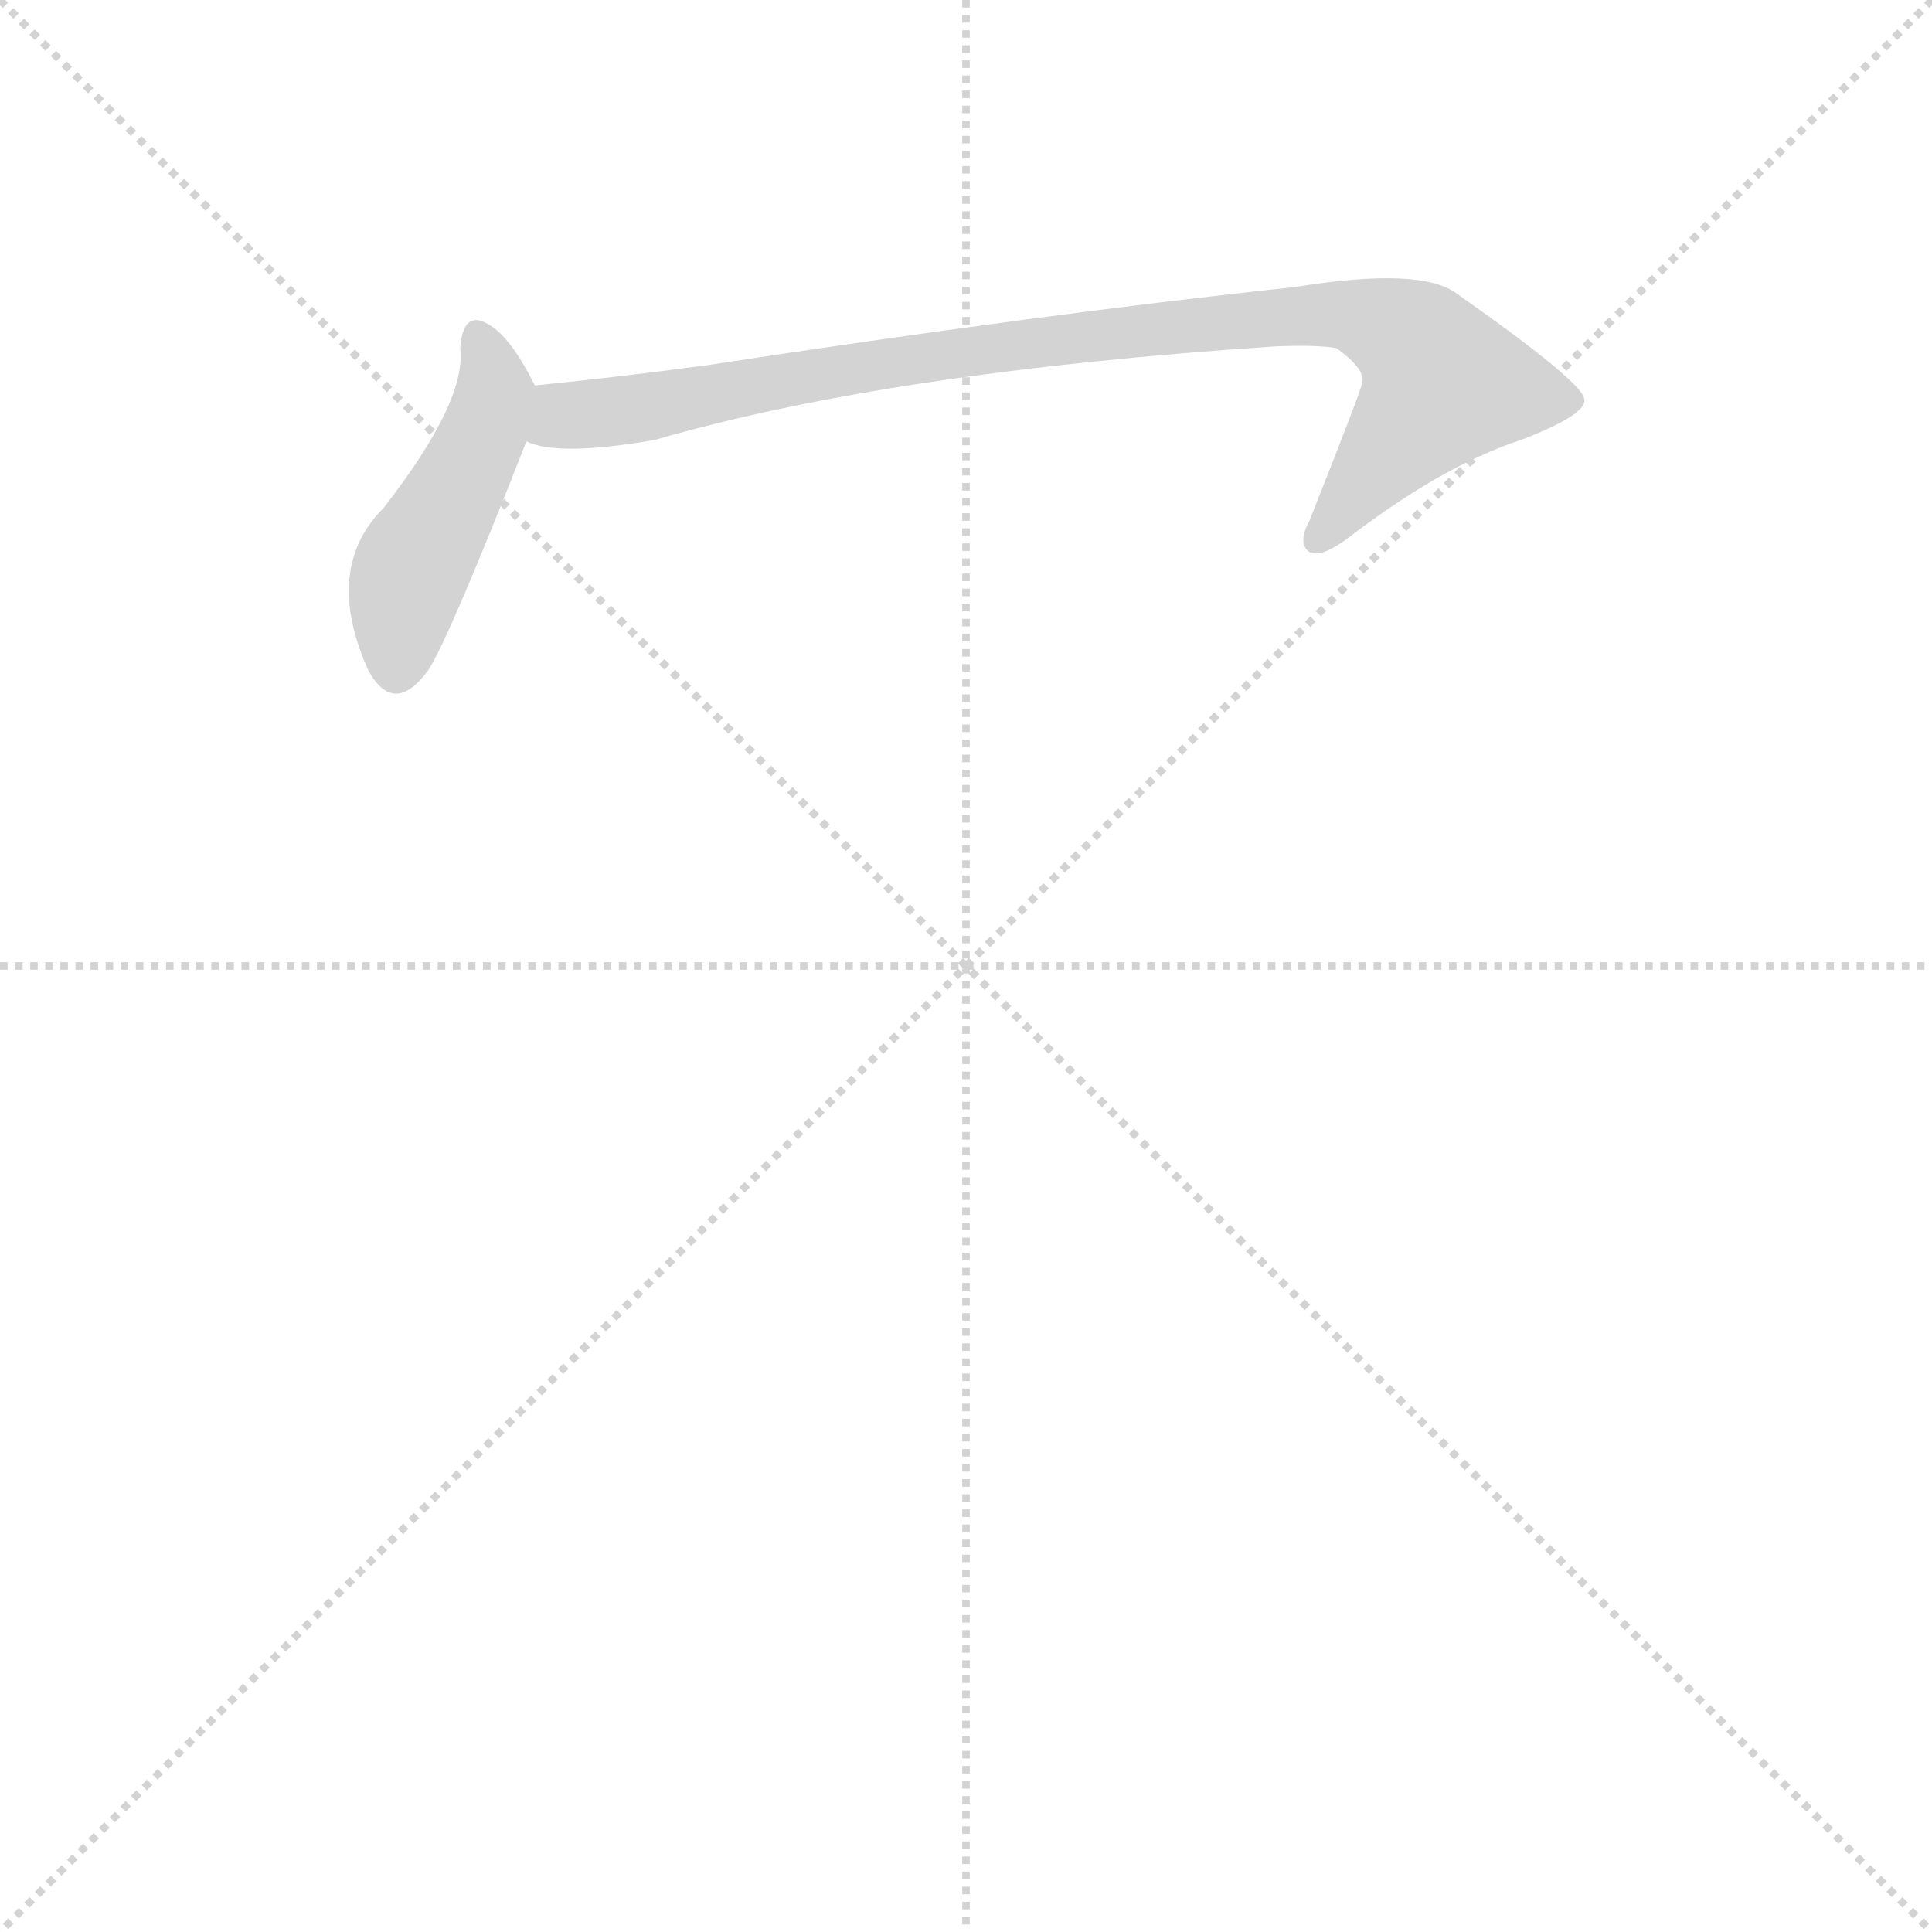 <svg version="1.1" viewBox="0 0 1024 1024" xmlns="http://www.w3.org/2000/svg">
  <g stroke="lightgray" stroke-dasharray="1,1" stroke-width="1" transform="scale(4, 4)">
    <line x1="0" y1="0" x2="256" y2="256"></line>
    <line x1="256" y1="0" x2="0" y2="256"></line>
    <line x1="128" y1="0" x2="128" y2="256"></line>
    <line x1="0" y1="128" x2="256" y2="128"></line>
  </g>
  <g transform="scale(0.9, -0.9) translate(50, -830)">
    <style type="text/css">
      
        @keyframes keyframes0 {
          from {
            stroke: blue;
            stroke-dashoffset: 461;
            stroke-width: 128;
          }
          60% {
            animation-timing-function: step-end;
            stroke: blue;
            stroke-dashoffset: 0;
            stroke-width: 128;
          }
          to {
            stroke: black;
            stroke-width: 1024;
          }
        }
        #make-me-a-hanzi-animation-0 {
          animation: keyframes0 0.625s both;
          animation-delay: 0s;
          animation-timing-function: linear;
        }
      
        @keyframes keyframes1 {
          from {
            stroke: blue;
            stroke-dashoffset: 932;
            stroke-width: 128;
          }
          75% {
            animation-timing-function: step-end;
            stroke: blue;
            stroke-dashoffset: 0;
            stroke-width: 128;
          }
          to {
            stroke: black;
            stroke-width: 1024;
          }
        }
        #make-me-a-hanzi-animation-1 {
          animation: keyframes1 1.008s both;
          animation-delay: 0.625s;
          animation-timing-function: linear;
        }
      
    </style>
    
      <path d="M 265 603 Q 253 627 242 636 Q 223 651 221 625 Q 225 594 176 531 Q 140 495 167 435 Q 182 408 202 435 Q 214 453 260 570 C 270 594 270 594 265 603 Z" fill="lightgray"></path>
    
      <path d="M 260 570 Q 279 561 336 571 Q 474 611 701 626 Q 725 627 737 625 Q 755 612 752 604 Q 752 601 721 523 Q 714 510 721 505 Q 728 501 745 514 Q 800 556 846 571 Q 885 586 883 595 Q 882 605 808 657 Q 787 673 713 661 Q 563 645 367 615 Q 315 608 265 603 C 235 600 231 576 260 570 Z" fill="lightgray"></path>
    
    
      <clipPath id="make-me-a-hanzi-clip-0">
        <path d="M 265 603 Q 253 627 242 636 Q 223 651 221 625 Q 225 594 176 531 Q 140 495 167 435 Q 182 408 202 435 Q 214 453 260 570 C 270 594 270 594 265 603 Z"></path>
      </clipPath>
      <path clip-path="url(#make-me-a-hanzi-clip-0)" d="M 232 630 L 242 600 L 233 568 L 191 492 L 183 439" fill="none" id="make-me-a-hanzi-animation-0" stroke-dasharray="333 666" stroke-linecap="round"></path>
    
      <clipPath id="make-me-a-hanzi-clip-1">
        <path d="M 260 570 Q 279 561 336 571 Q 474 611 701 626 Q 725 627 737 625 Q 755 612 752 604 Q 752 601 721 523 Q 714 510 721 505 Q 728 501 745 514 Q 800 556 846 571 Q 885 586 883 595 Q 882 605 808 657 Q 787 673 713 661 Q 563 645 367 615 Q 315 608 265 603 C 235 600 231 576 260 570 Z"></path>
      </clipPath>
      <path clip-path="url(#make-me-a-hanzi-clip-1)" d="M 266 575 L 281 585 L 497 621 L 748 645 L 786 626 L 800 604 L 726 512" fill="none" id="make-me-a-hanzi-animation-1" stroke-dasharray="804 1608" stroke-linecap="round"></path>
    
  </g>
</svg>